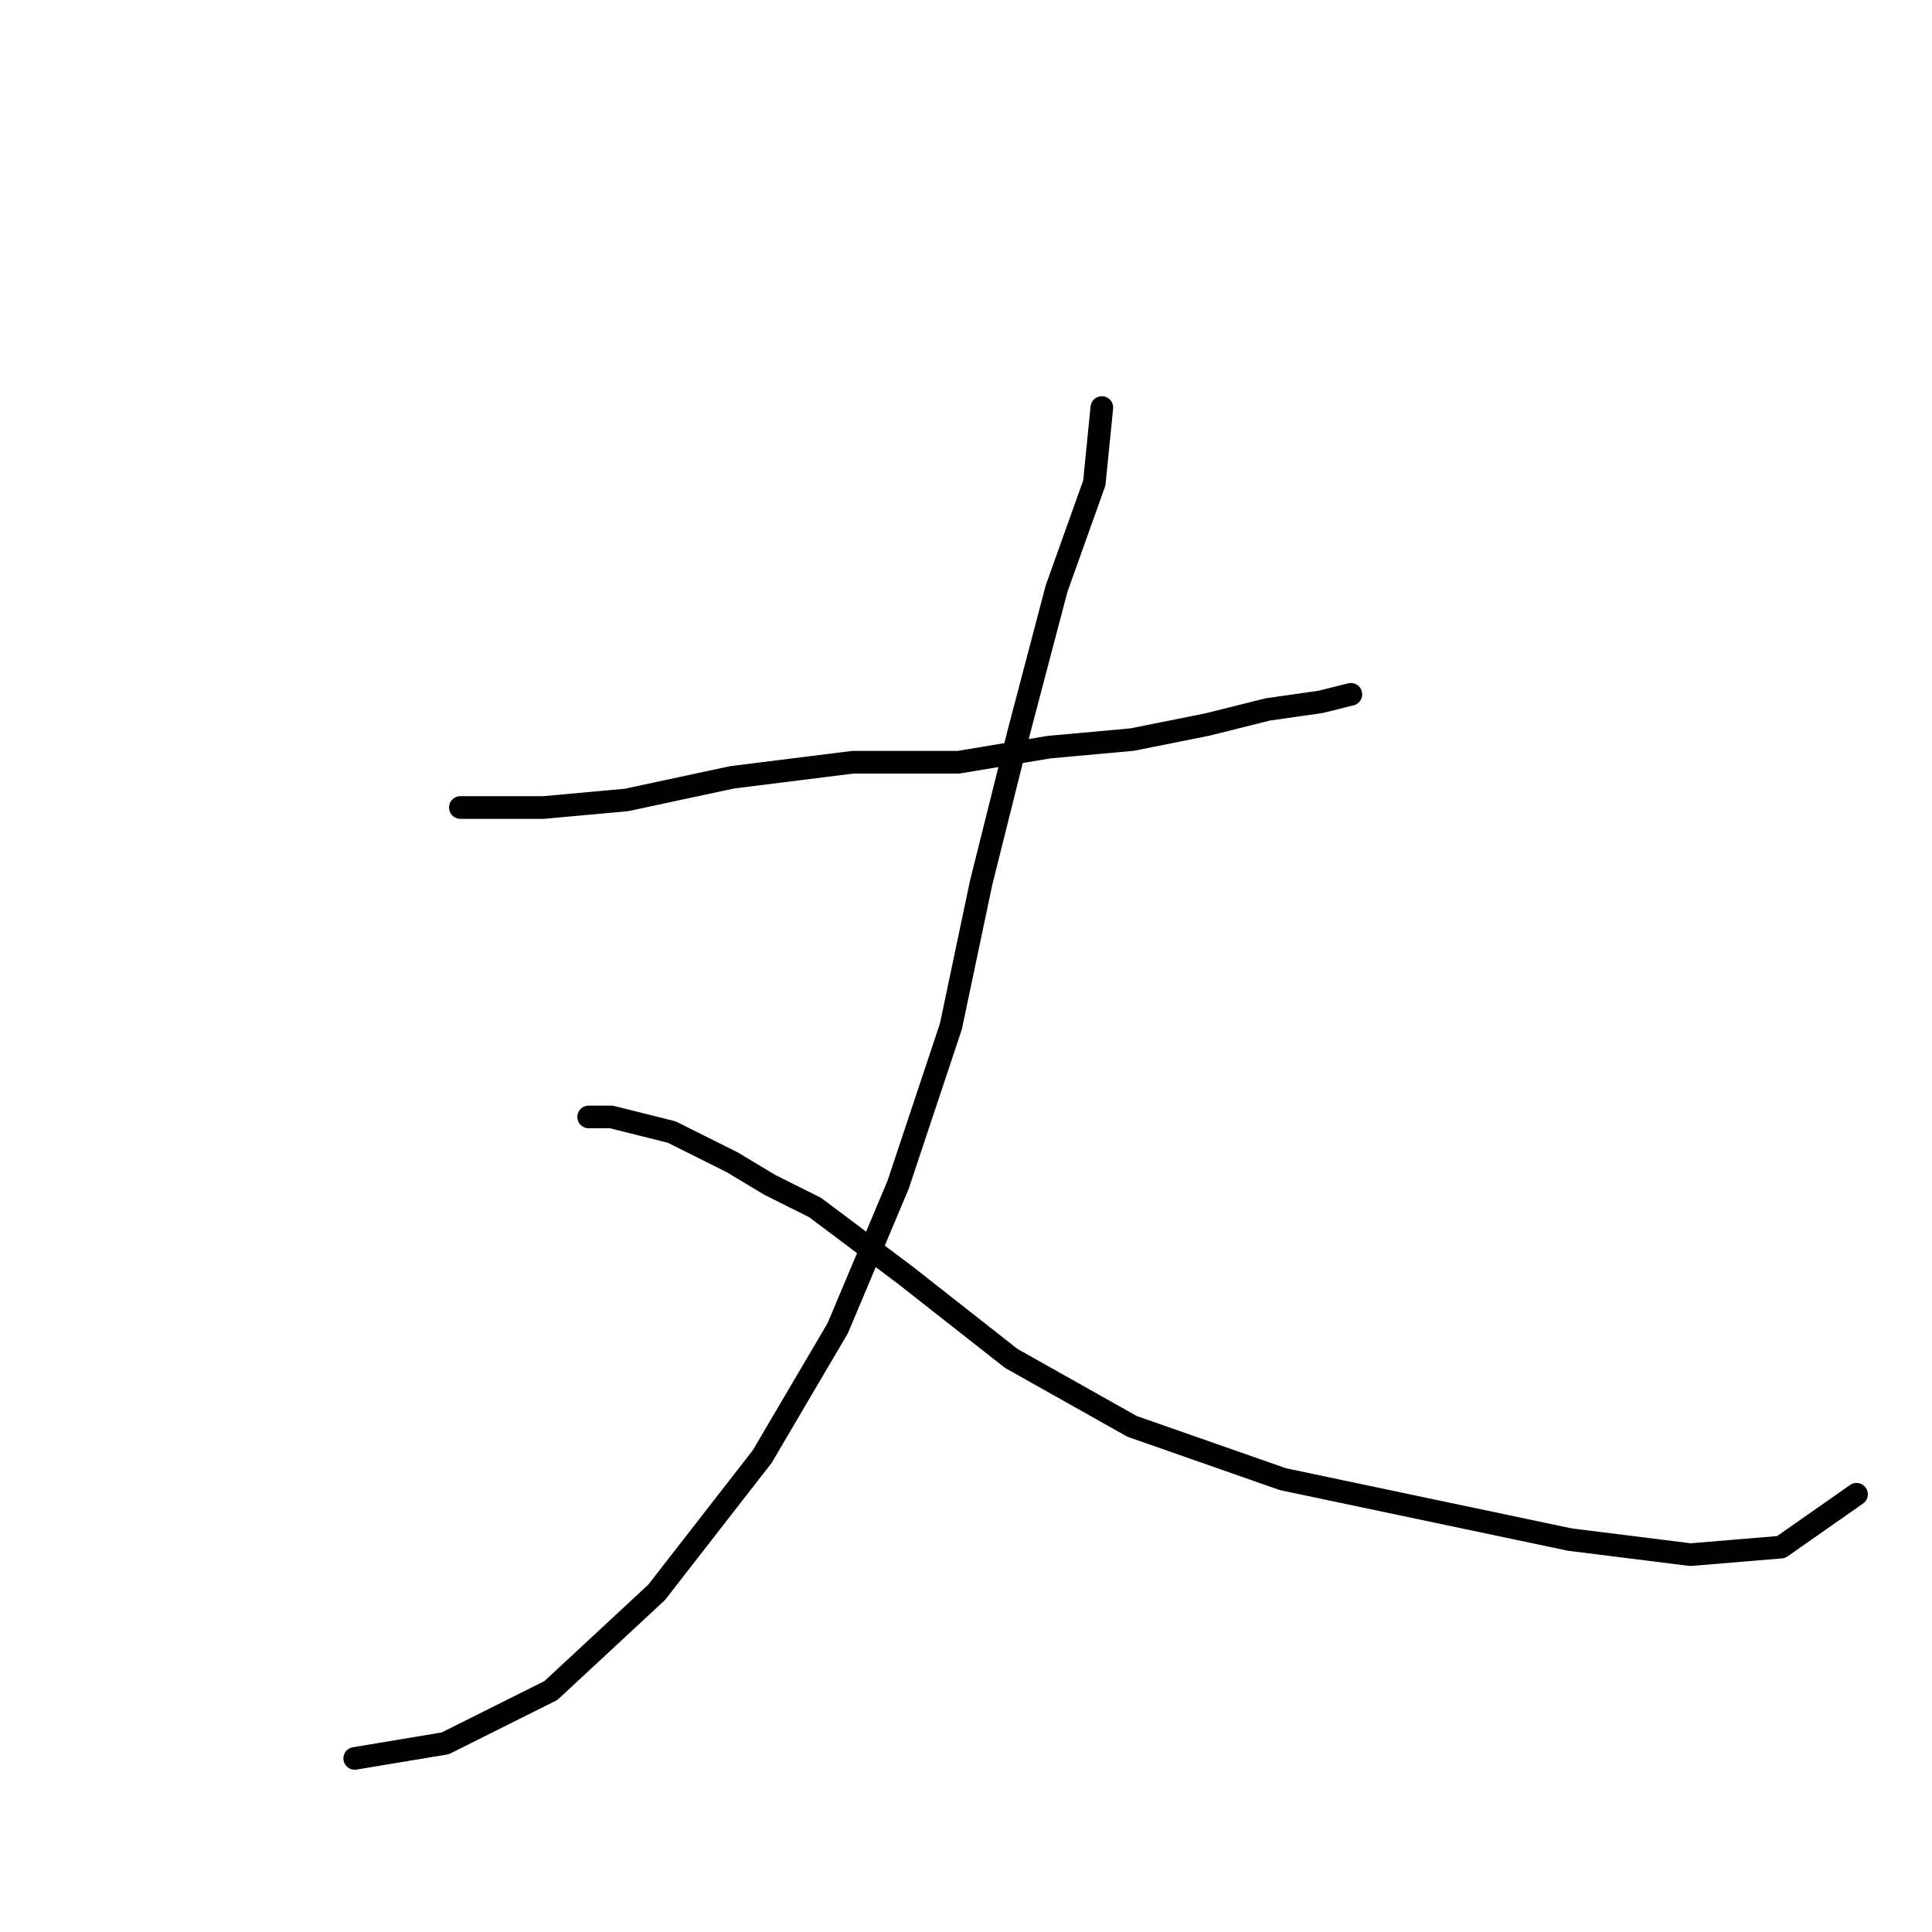 <?xml version="1.0" standalone="no"?>
    <svg width="256" height="256" xmlns="http://www.w3.org/2000/svg" version="1.1">
    <polyline stroke="black" stroke-width="3" stroke-linecap="round" fill="transparent" stroke-linejoin="round" points="61 107 65 107 72 107 83 106 97 103 113 101 127 101 139 99 150 98 160 96 168 94 175 93 179 92 179 92 " />
        <polyline stroke="black" stroke-width="3" stroke-linecap="round" fill="transparent" stroke-linejoin="round" points="146 54 145 64 140 78 135 97 130 117 126 136 119 157 111 176 101 193 87 211 73 224 59 231 47 233 47 233 " />
        <polyline stroke="black" stroke-width="3" stroke-linecap="round" fill="transparent" stroke-linejoin="round" points="78 148 81 148 89 150 97 154 102 157 108 160 120 169 134 180 150 189 170 196 189 200 208 204 224 206 236 205 246 198 246 198 " />
        </svg>